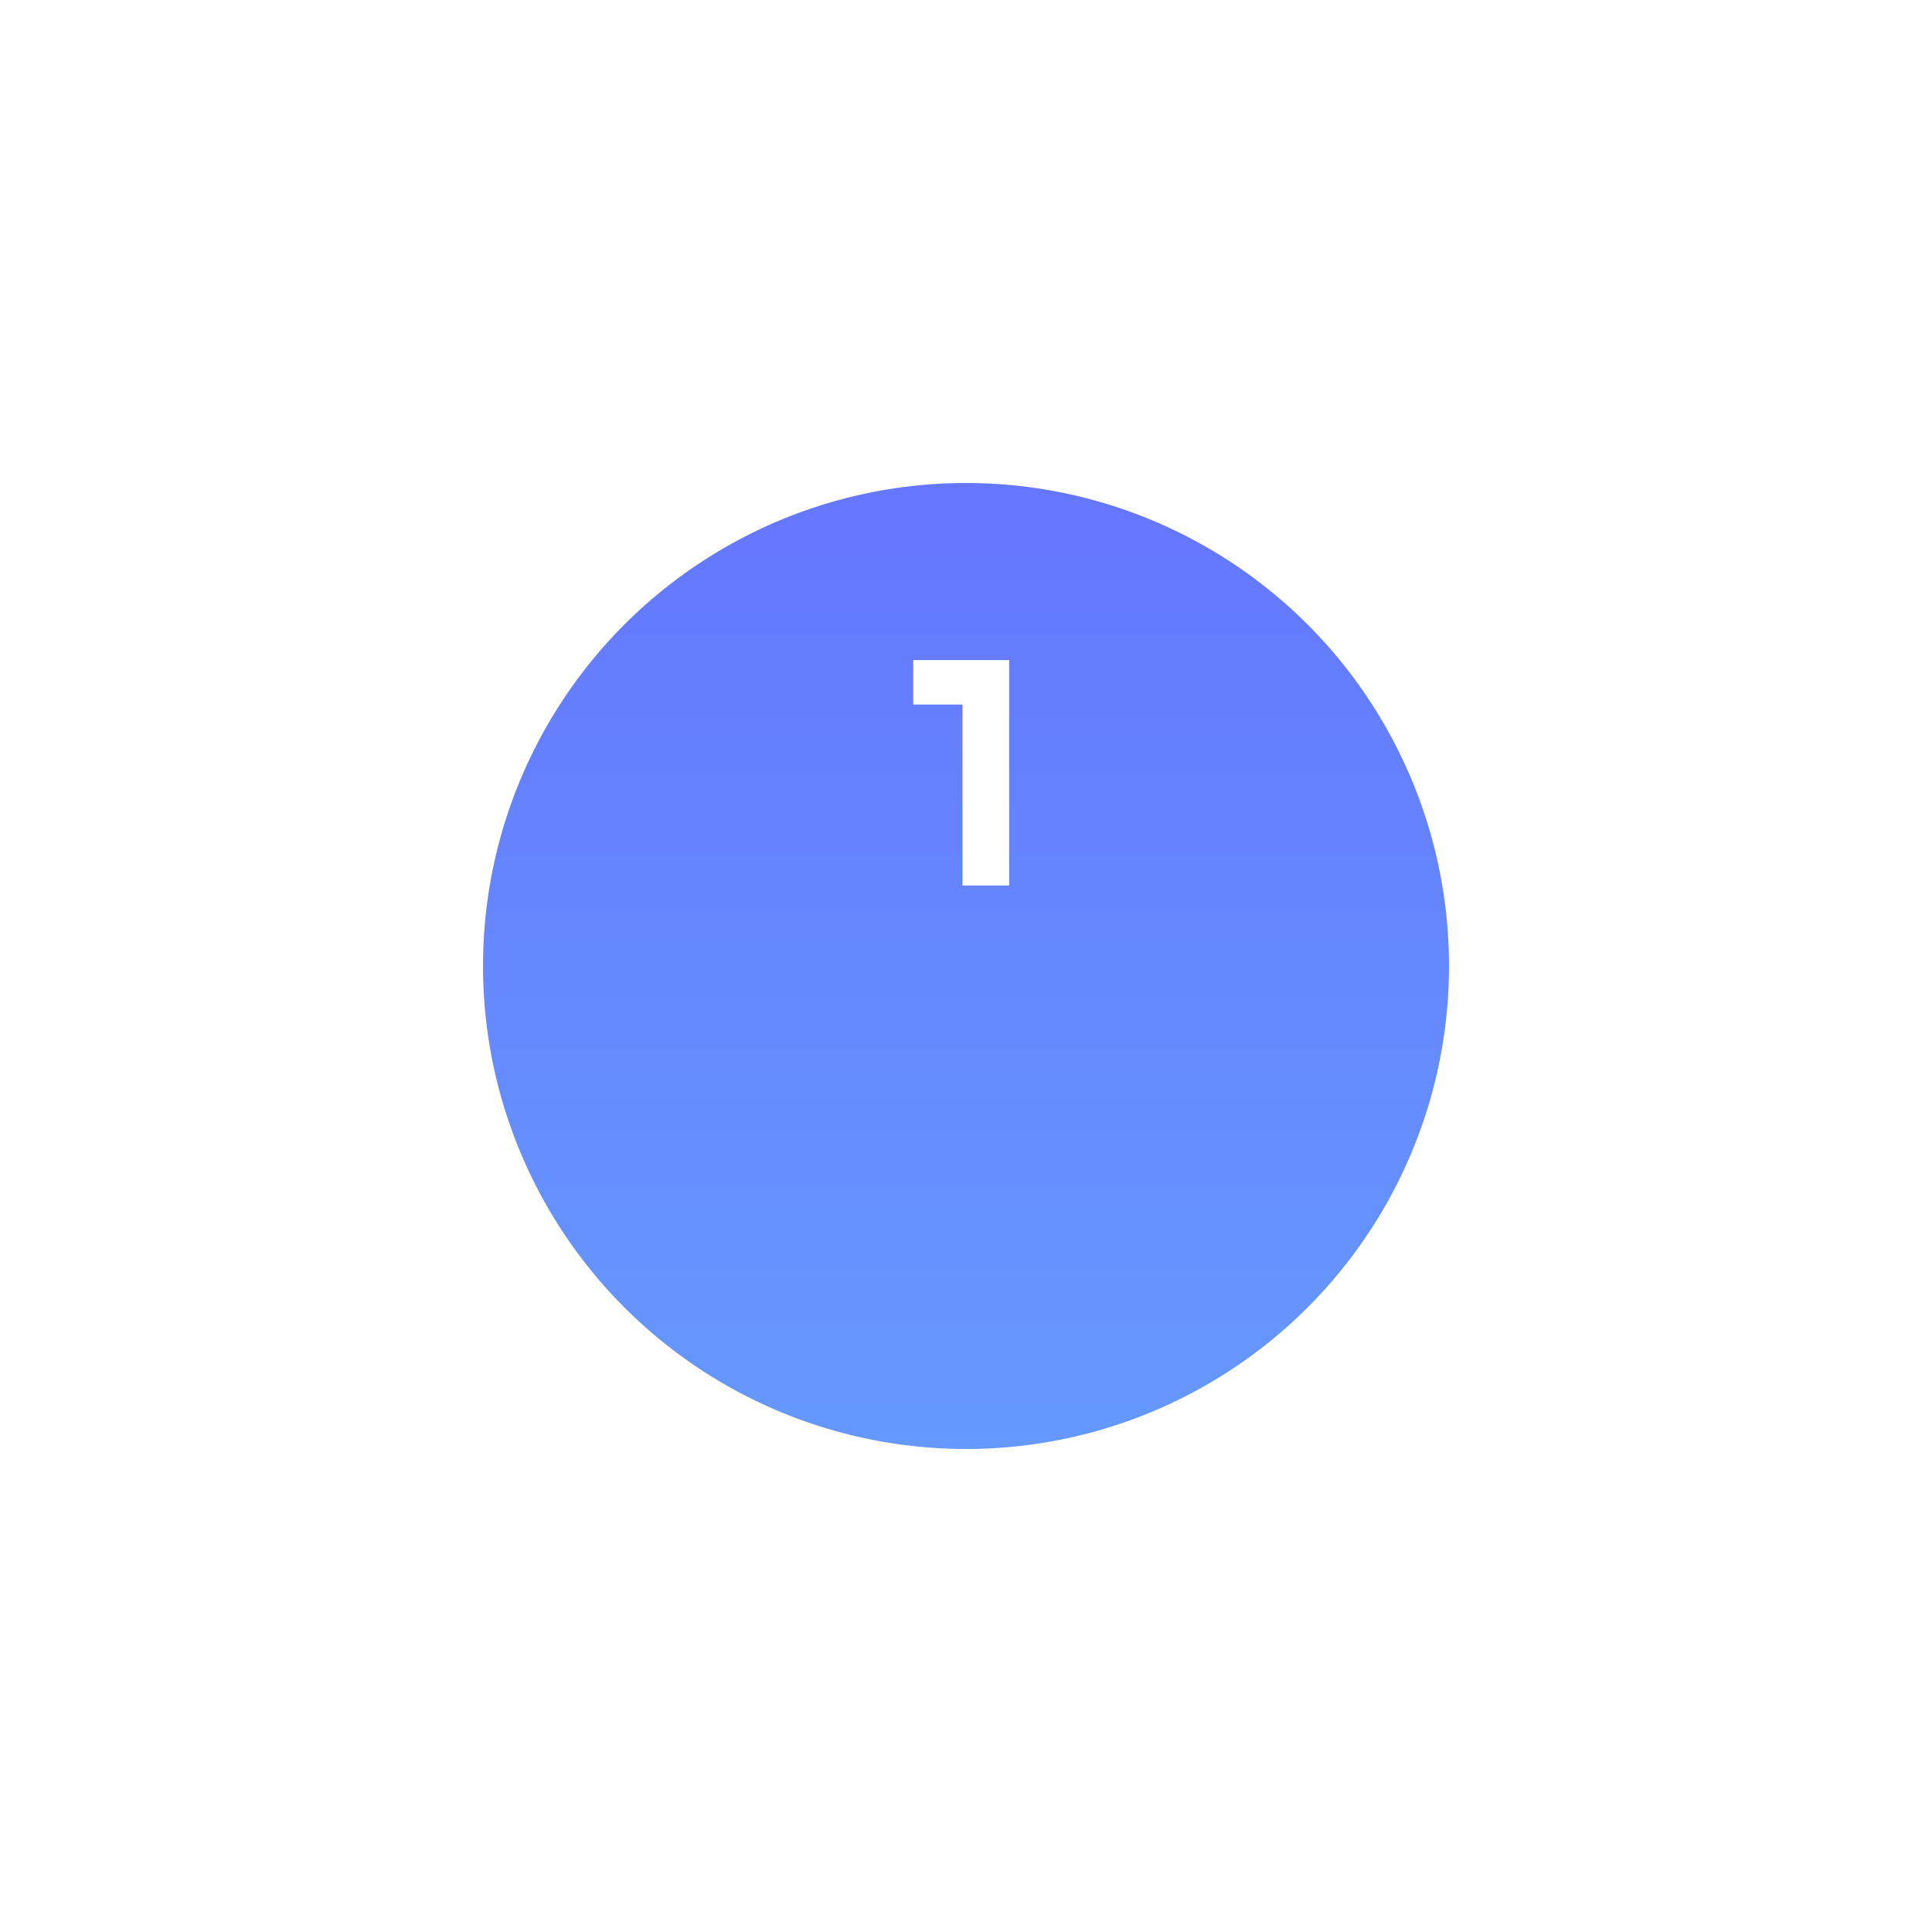 <svg width="120" height="120" viewBox="0 0 120 120" fill="none" xmlns="http://www.w3.org/2000/svg">
<g filter="url(#filter0_d_2914_3505)">
<circle cx="60" cy="50" r="30" fill="url(#paint0_linear_2914_3505)"/>
</g>
<path d="M59.781 55V43.76H56.721V41H62.681V55H59.781Z" fill="white"/>
<defs>
<filter id="filter0_d_2914_3505" x="0" y="0" width="120" height="120" filterUnits="userSpaceOnUse" color-interpolation-filters="sRGB">
<feFlood flood-opacity="0" result="BackgroundImageFix"/>
<feColorMatrix in="SourceAlpha" type="matrix" values="0 0 0 0 0 0 0 0 0 0 0 0 0 0 0 0 0 0 127 0" result="hardAlpha"/>
<feOffset dy="10"/>
<feGaussianBlur stdDeviation="15"/>
<feColorMatrix type="matrix" values="0 0 0 0 0.396 0 0 0 0 0.6 0 0 0 0 1 0 0 0 0.25 0"/>
<feBlend mode="normal" in2="BackgroundImageFix" result="effect1_dropShadow_2914_3505"/>
<feBlend mode="normal" in="SourceGraphic" in2="effect1_dropShadow_2914_3505" result="shape"/>
</filter>
<linearGradient id="paint0_linear_2914_3505" x1="60" y1="20" x2="60" y2="80" gradientUnits="userSpaceOnUse">
<stop stop-color="#6576FF"/>
<stop offset="1" stop-color="#6599FF"/>
</linearGradient>
</defs>
</svg>
